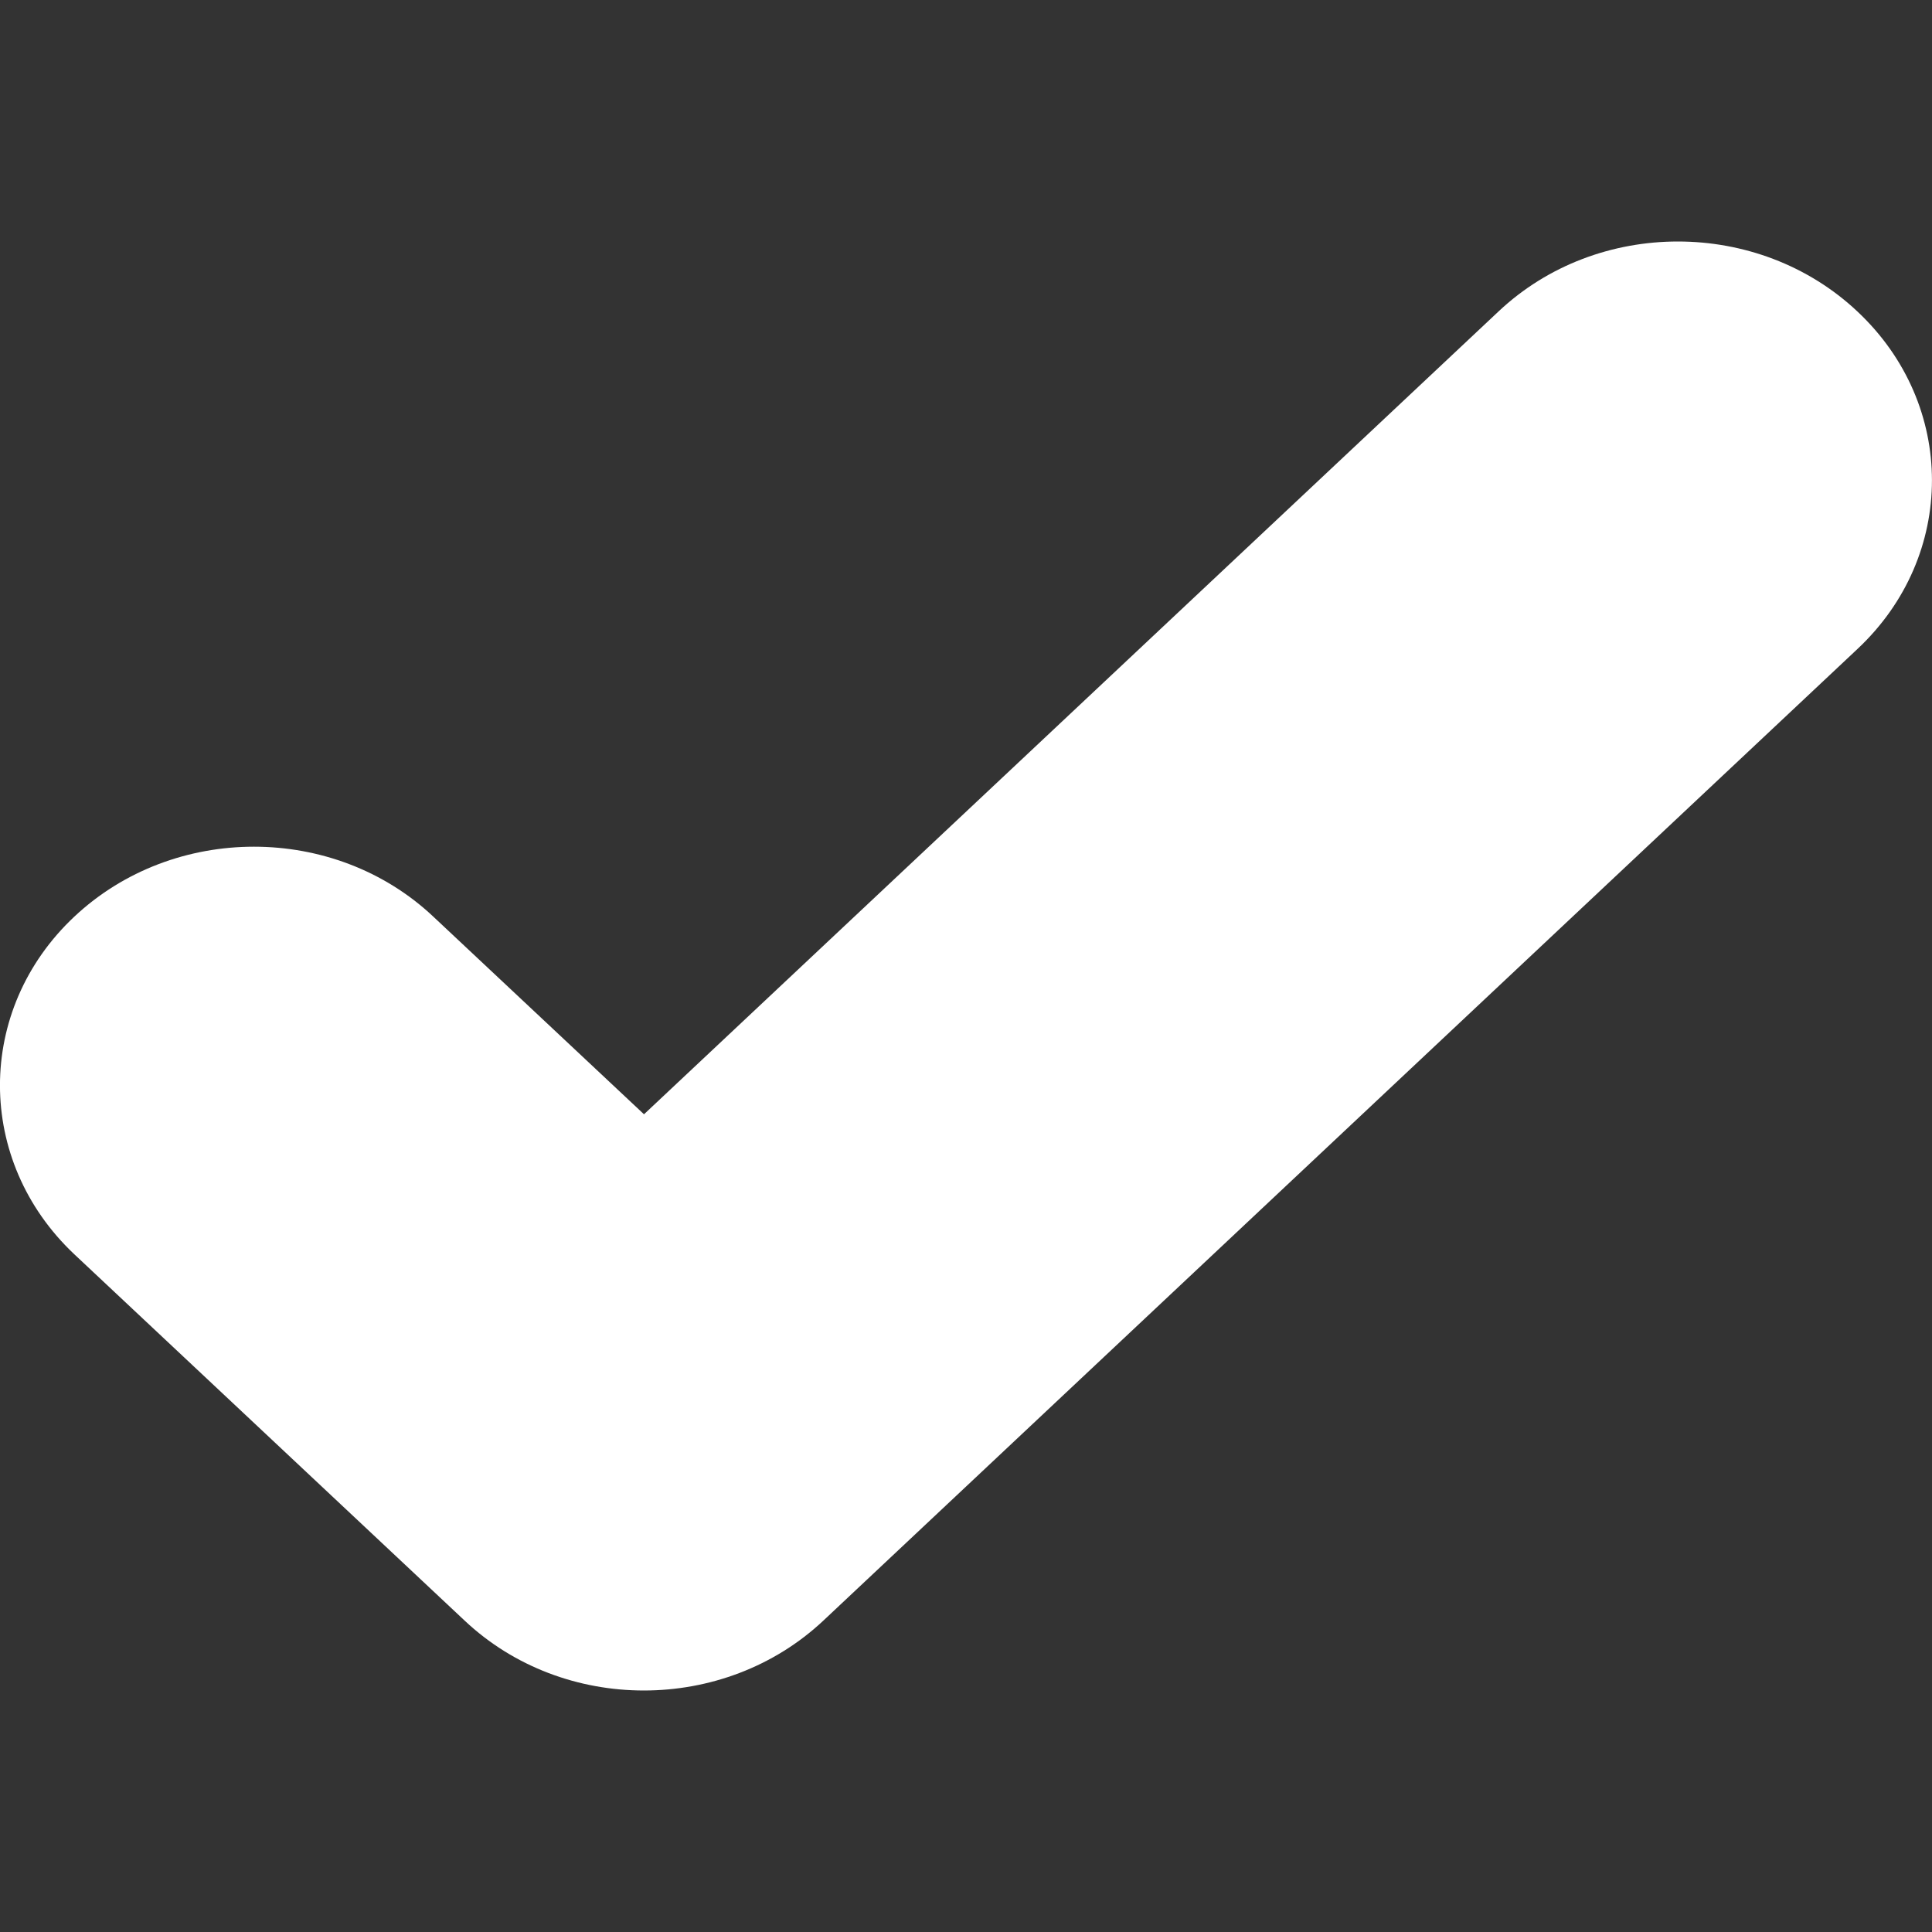 <svg width="12" height="12" viewBox="0 0 12 12" fill="none" xmlns="http://www.w3.org/2000/svg">
<rect x="0" y="0" width="12" height="12" fill="#333333" stroke="none"/>
<path fill-rule="evenodd" clip-rule="evenodd" d="M11.537 1.935C10.921 1.355 9.922 1.355 9.307 1.935L4 6.921L2.692 5.694C2.077 5.114 1.078 5.114 0.461 5.694C-0.154 6.272 -0.154 7.21 0.461 7.79L2.885 10.065C3.5 10.645 4.498 10.645 5.115 10.065L11.537 4.031C12.154 3.453 12.154 2.514 11.537 1.935Z" fill="white"/>
</svg>
